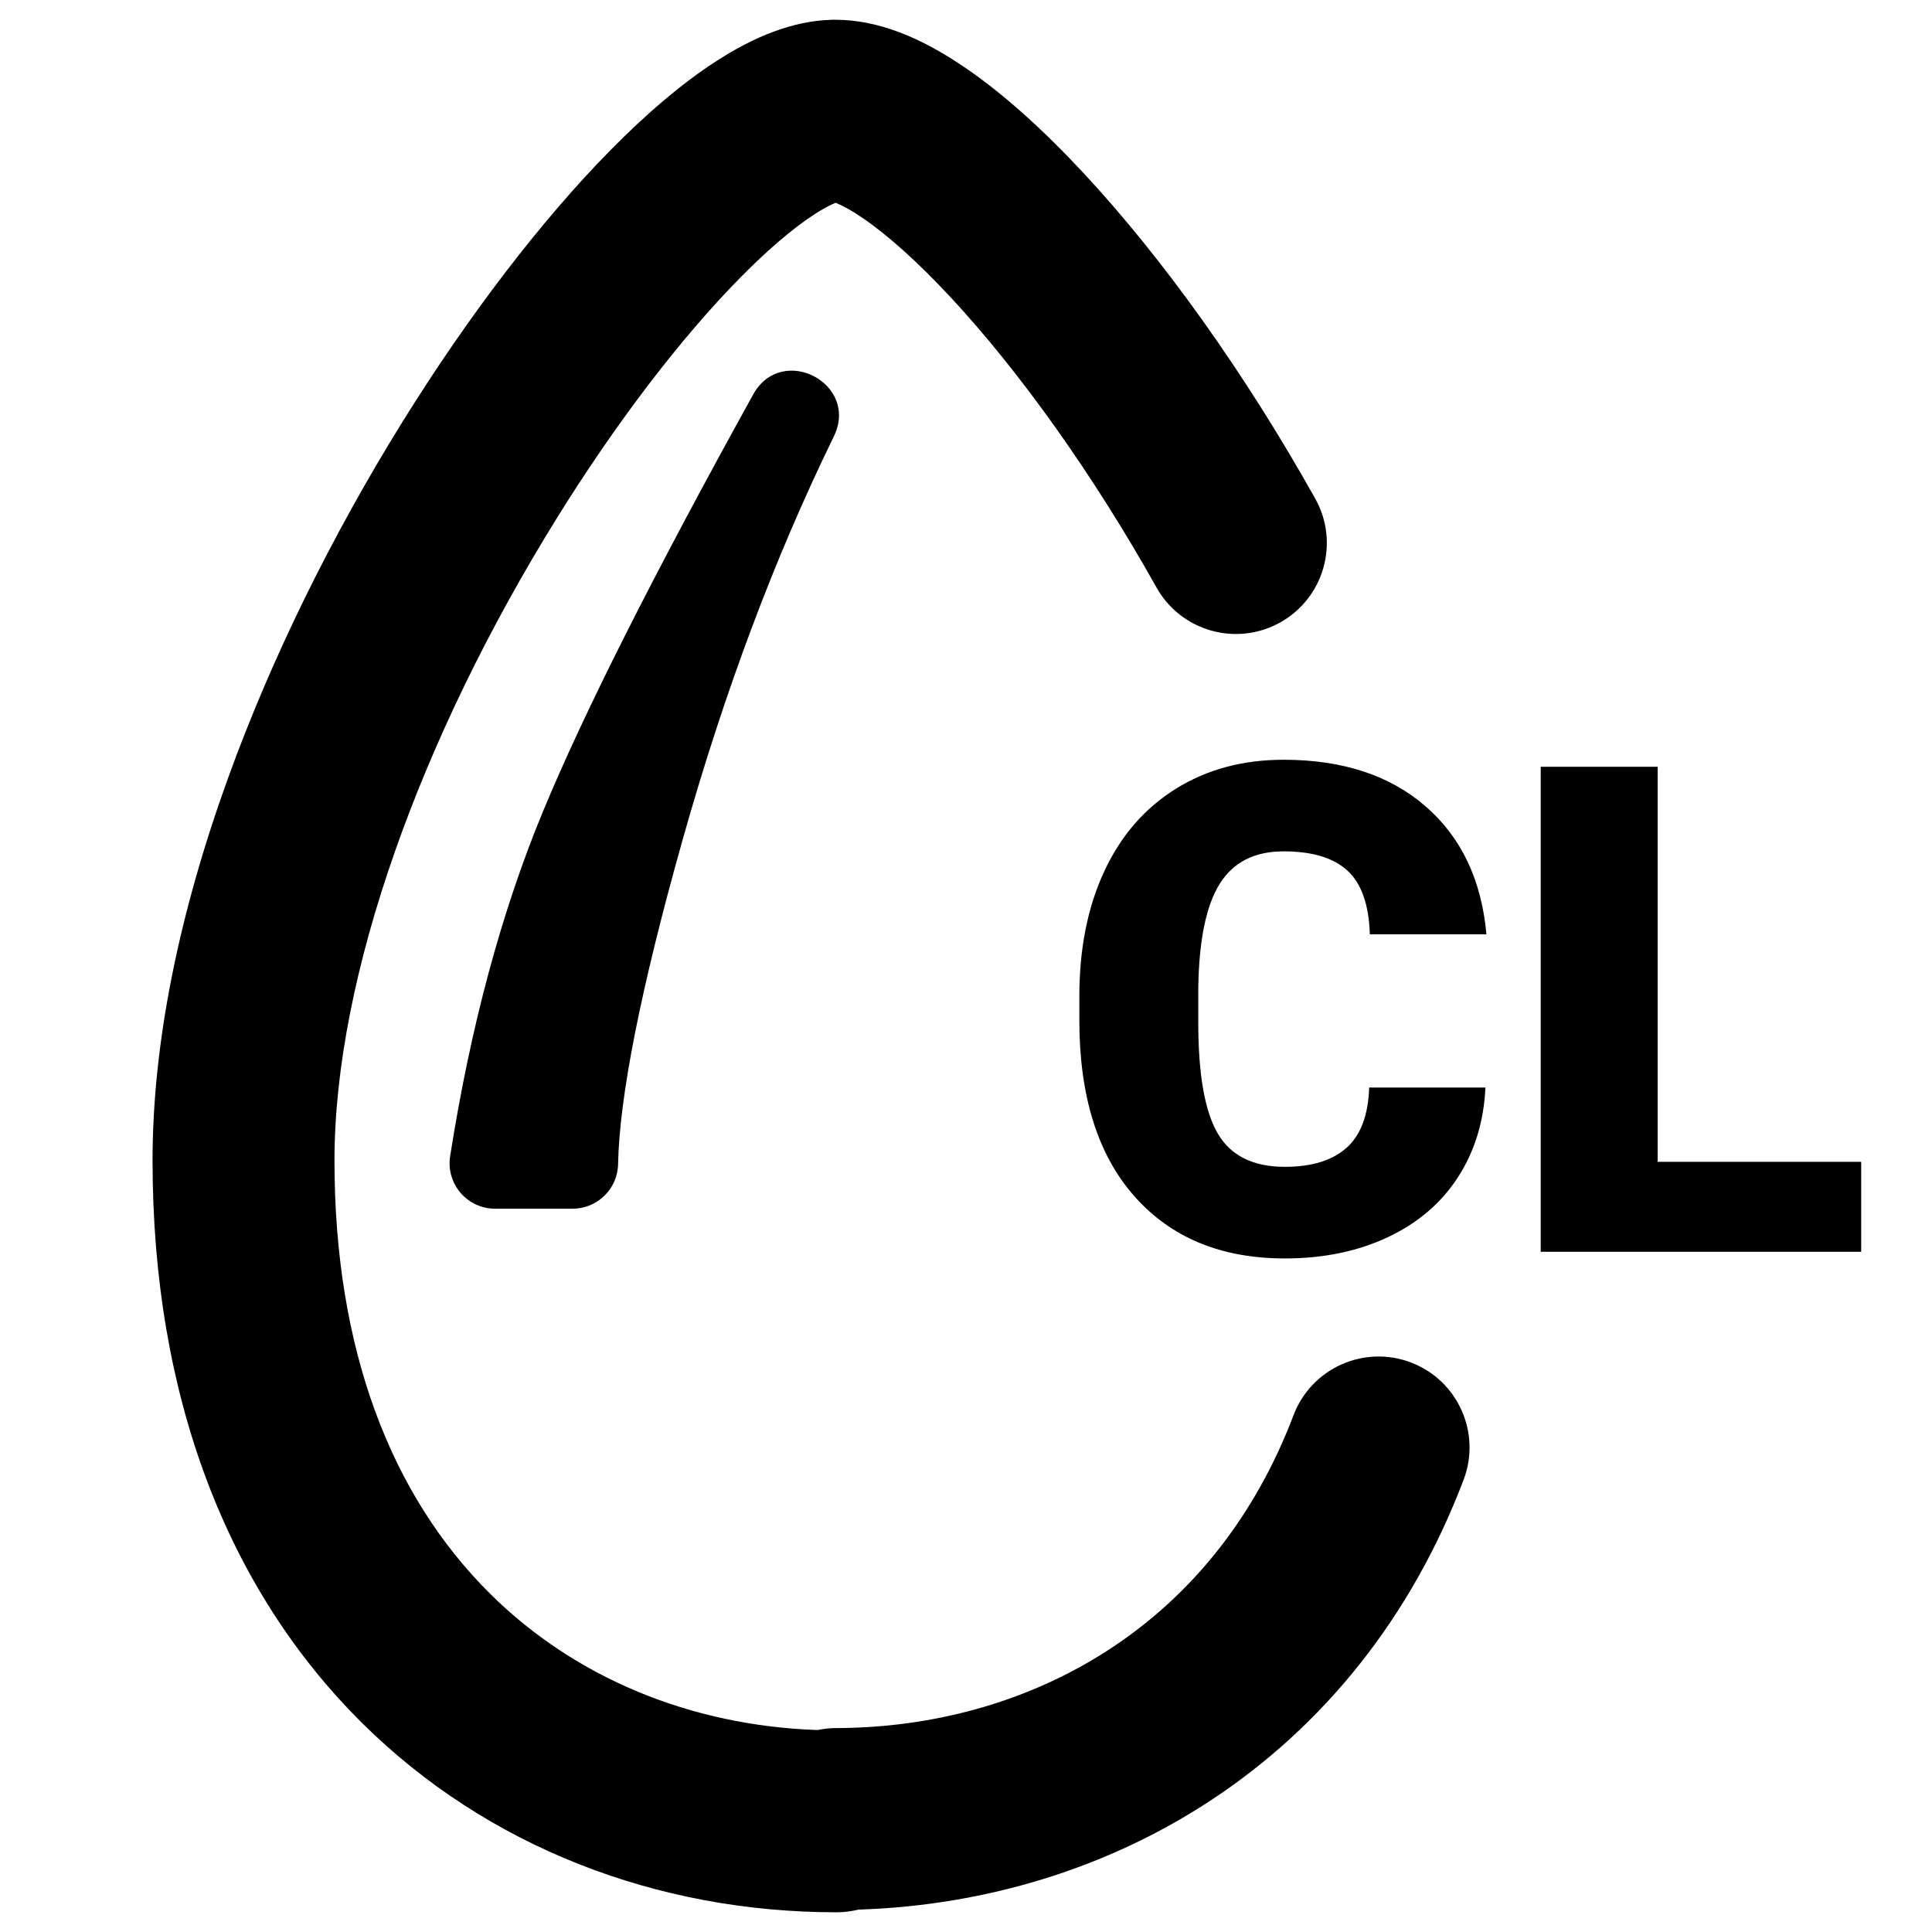<svg height="960" viewBox="0 0 960 960" width="960" xmlns="http://www.w3.org/2000/svg"><path d="m414.746 9.8c21.694 0 43.147 8.885 65.677 24.41 18.316 12.622 37.822 30.134 57.904 51.697 39.525 42.441 80.328 99.567 115.199 161.831 12.198 21.78 4.43 49.325-17.35 61.523-21.78 12.198-49.325 4.43-61.523-17.35-31.477-56.204-68.098-107.474-102.481-144.395-15.923-17.098-30.69-30.355-43.045-38.869-5.298-3.651-9.837-6.207-13.333-7.655-.179-.074-.351-.144-.516-.209l-.056-.023-.012.006c-2.745 1.096-6.288 2.983-10.438 5.668l-.522.34c-10.37 6.791-22.838 17.402-36.467 31.236-29.305 29.745-61.509 71.777-91.072 119.413-67.629 108.976-110.51 227.553-110.51 319.24 0 93.756 27.98 166.403 77.502 215.419 42.26 41.828 99.64 65.298 162.025 67.541l.514.016.341-.071c2.583-.524 5.246-.828 7.969-.891l.744-.011 3.391-.024 1.378-.023c47.544-.923 92.677-14.174 130.467-38.627l1.155-.752c40.637-26.646 71.937-65.711 91.062-116.046 8.867-23.336 34.972-35.065 58.307-26.199 23.336 8.867 35.065 34.972 26.199 58.307-25.88 68.114-69.389 122.415-125.997 159.534-50.969 33.421-110.968 51.771-173.538 54.002l-1.21.039-.022.007c-3.249.802-6.637 1.253-10.12 1.315h-.748c-89.363 0-173.59-32.581-235.509-93.868-67.355-66.667-104.308-162.611-104.308-279.669 0-58.519 13.223-122.879 37.504-190.023 21.594-59.712 51.605-120.503 86.595-176.886 32.923-53.051 69.167-100.356 103.486-135.19 17.825-18.092 35.045-32.747 51.337-43.417 20.014-13.107 39.253-20.787 58.764-21.331.42-.018.84-.018 1.26-.018zm223.042 367.716c29.243 0 52.748 7.697 70.515 23.091 17.767 15.394 27.864 36.609 30.292 63.645h-57.935c-.441-14.677-4.138-25.215-11.09-31.616-6.952-6.4-17.546-9.601-31.781-9.601-14.456 0-25.05 5.407-31.781 16.222-6.731 10.814-10.263 28.084-10.594 51.81v17.049c0 25.712 3.228 44.085 9.683 55.121 6.456 11.035 17.573 16.553 33.354 16.553 13.353 0 23.56-3.145 30.623-9.435s10.814-16.277 11.256-29.96h57.769c-.772 16.773-5.297 31.588-13.573 44.444s-19.891 22.815-34.844 29.878-32.03 10.594-51.231 10.594c-31.671 0-56.61-10.318-74.818-30.954-18.208-20.636-27.312-49.769-27.312-87.398v-11.918c0-23.615 4.111-44.279 12.332-61.99s20.056-31.395 35.506-41.051c15.449-9.656 33.326-14.484 53.631-14.484zm-223.484-160.59c-29.472 60.287-54.594 127.338-75.345 201.162-20.627 73.385-31.206 127.137-31.836 160.341-.234 12.312-10.281 22.171-22.596 22.171h-38.527c-13.882 0-24.482-12.398-22.326-26.111 10.106-64.268 25.445-121.323 46.078-171.162 20.305-49.045 55.1-118.042 104.473-207.269 14.224-25.706 52.981-5.526 40.078 20.868zm409.371 360.382h101.137v44.692h-159.237v-241.008h58.1z"/></svg>